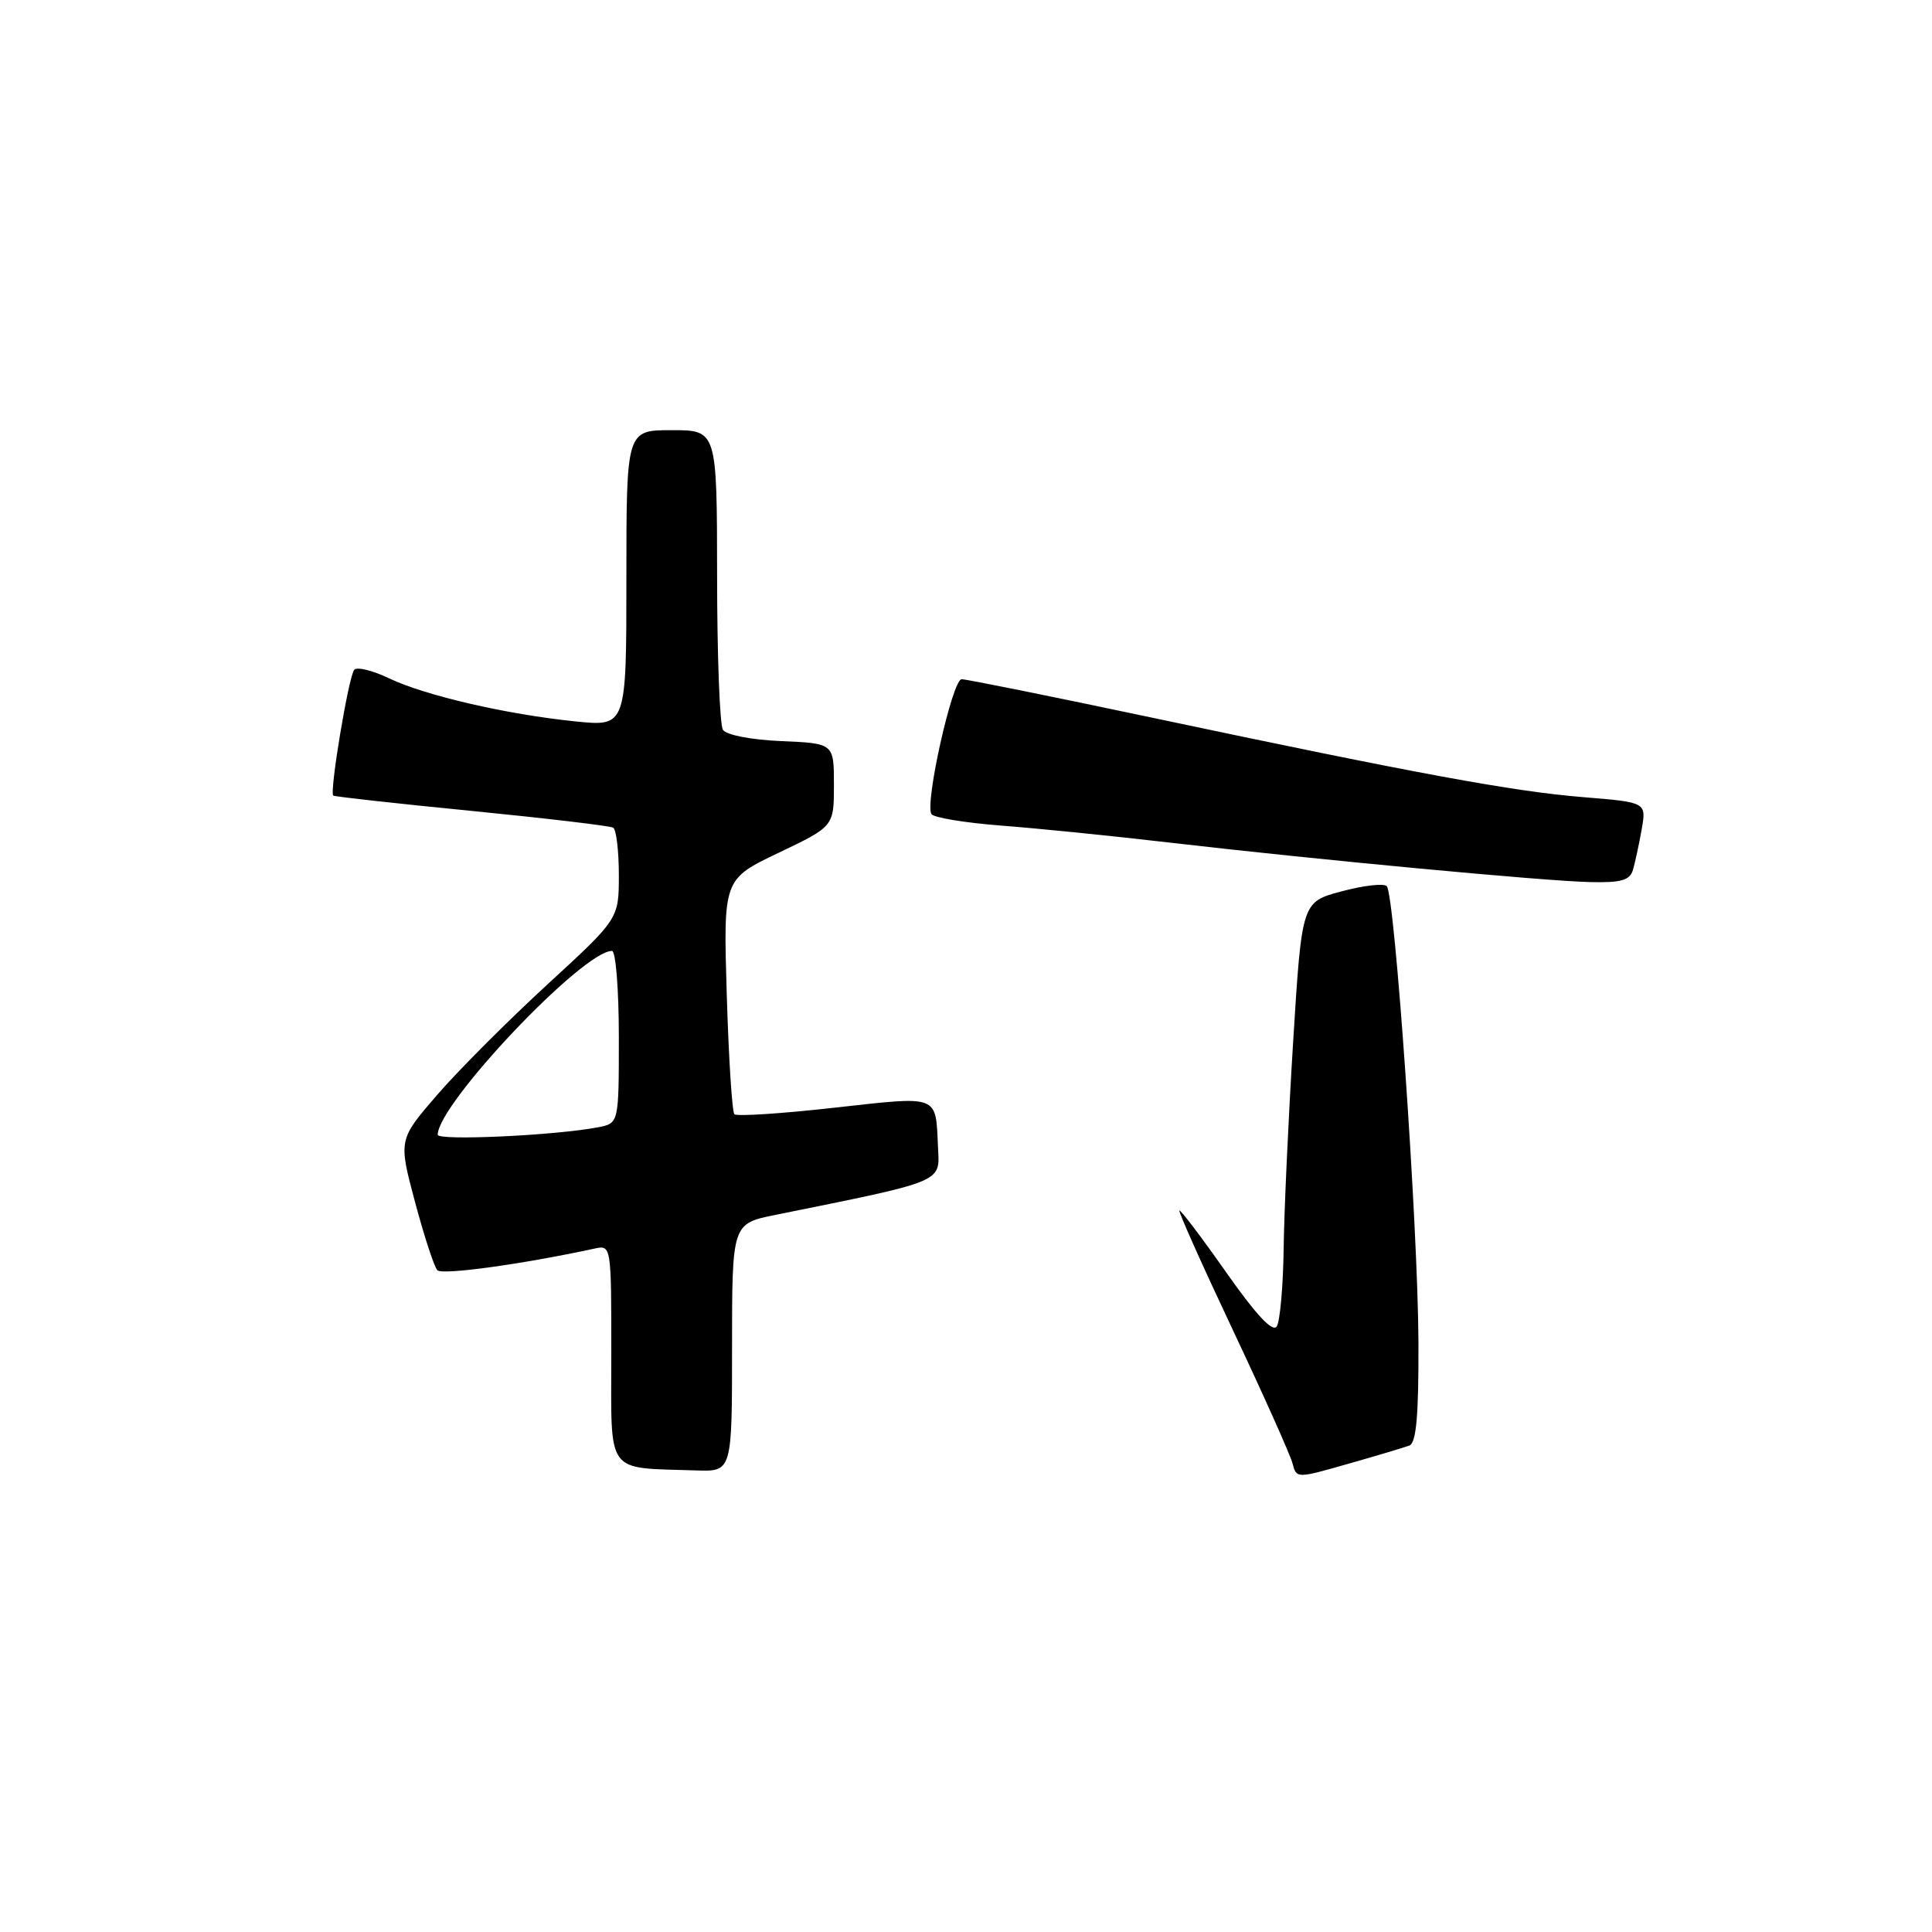 <?xml version="1.0" encoding="UTF-8" standalone="no"?>
<!DOCTYPE svg PUBLIC "-//W3C//DTD SVG 1.1//EN" "http://www.w3.org/Graphics/SVG/1.1/DTD/svg11.dtd" >
<svg xmlns="http://www.w3.org/2000/svg" xmlns:xlink="http://www.w3.org/1999/xlink" version="1.1" viewBox="0 0 256 256">
 <g >
 <path fill="currentColor"
d=" M 186.75 191.54 C 187.67 191.19 187.99 187.53 187.95 177.78 C 187.89 162.53 184.82 118.49 183.75 117.42 C 183.36 117.02 180.66 117.33 177.77 118.11 C 172.50 119.51 172.50 119.51 171.35 138.01 C 170.72 148.18 170.15 160.55 170.09 165.50 C 170.02 170.45 169.61 175.06 169.18 175.75 C 168.64 176.59 166.46 174.25 162.46 168.57 C 159.20 163.93 156.41 160.25 156.27 160.40 C 156.13 160.54 159.32 167.68 163.37 176.26 C 167.42 184.84 170.97 192.78 171.26 193.89 C 171.79 195.92 171.79 195.92 178.65 193.96 C 182.42 192.89 186.06 191.80 186.75 191.54 Z  M 97.00 178.57 C 97.00 162.14 97.00 162.14 102.75 160.98 C 125.32 156.41 124.52 156.74 124.29 152.00 C 123.96 144.98 124.58 145.22 110.53 146.78 C 103.57 147.56 97.61 147.95 97.31 147.64 C 97.01 147.34 96.55 140.21 96.30 131.80 C 95.84 116.50 95.84 116.50 103.17 113.00 C 110.50 109.50 110.50 109.50 110.50 104.00 C 110.50 98.50 110.50 98.50 103.53 98.20 C 99.51 98.03 96.23 97.39 95.79 96.70 C 95.37 96.04 95.02 86.84 95.02 76.25 C 95.00 57.00 95.00 57.00 89.00 57.00 C 83.00 57.00 83.00 57.00 83.00 76.64 C 83.00 96.28 83.00 96.28 76.25 95.59 C 67.12 94.66 56.35 92.17 51.55 89.88 C 49.38 88.84 47.31 88.33 46.94 88.75 C 46.20 89.58 43.63 105.01 44.16 105.42 C 44.35 105.56 52.60 106.48 62.50 107.45 C 72.40 108.43 80.84 109.43 81.25 109.67 C 81.66 109.92 82.00 112.74 82.00 115.94 C 82.00 121.75 82.00 121.75 72.57 130.41 C 67.39 135.17 60.81 141.75 57.96 145.04 C 52.79 151.02 52.79 151.02 54.99 159.26 C 56.20 163.79 57.53 167.86 57.95 168.31 C 58.59 168.98 69.18 167.52 78.75 165.45 C 81.00 164.96 81.00 164.96 81.00 179.42 C 81.00 195.67 80.10 194.43 92.25 194.84 C 97.00 195.00 97.00 195.00 97.00 178.57 Z  M 216.38 115.25 C 216.66 114.29 217.18 111.88 217.53 109.90 C 218.16 106.31 218.16 106.31 209.83 105.63 C 200.52 104.88 187.74 102.52 152.54 95.07 C 139.36 92.28 128.06 90.00 127.42 90.00 C 126.20 90.00 122.52 106.42 123.42 107.87 C 123.71 108.34 127.90 109.03 132.72 109.40 C 137.55 109.77 147.57 110.78 155.00 111.65 C 174.45 113.91 204.64 116.75 210.68 116.88 C 214.82 116.98 215.97 116.65 216.38 115.25 Z  M 58.00 150.36 C 58.02 146.26 77.23 126.00 81.09 126.00 C 81.59 126.00 82.00 131.14 82.00 137.42 C 82.00 148.84 82.00 148.84 79.25 149.37 C 73.58 150.46 58.00 151.18 58.00 150.36 Z "/>
</g>
</svg>
